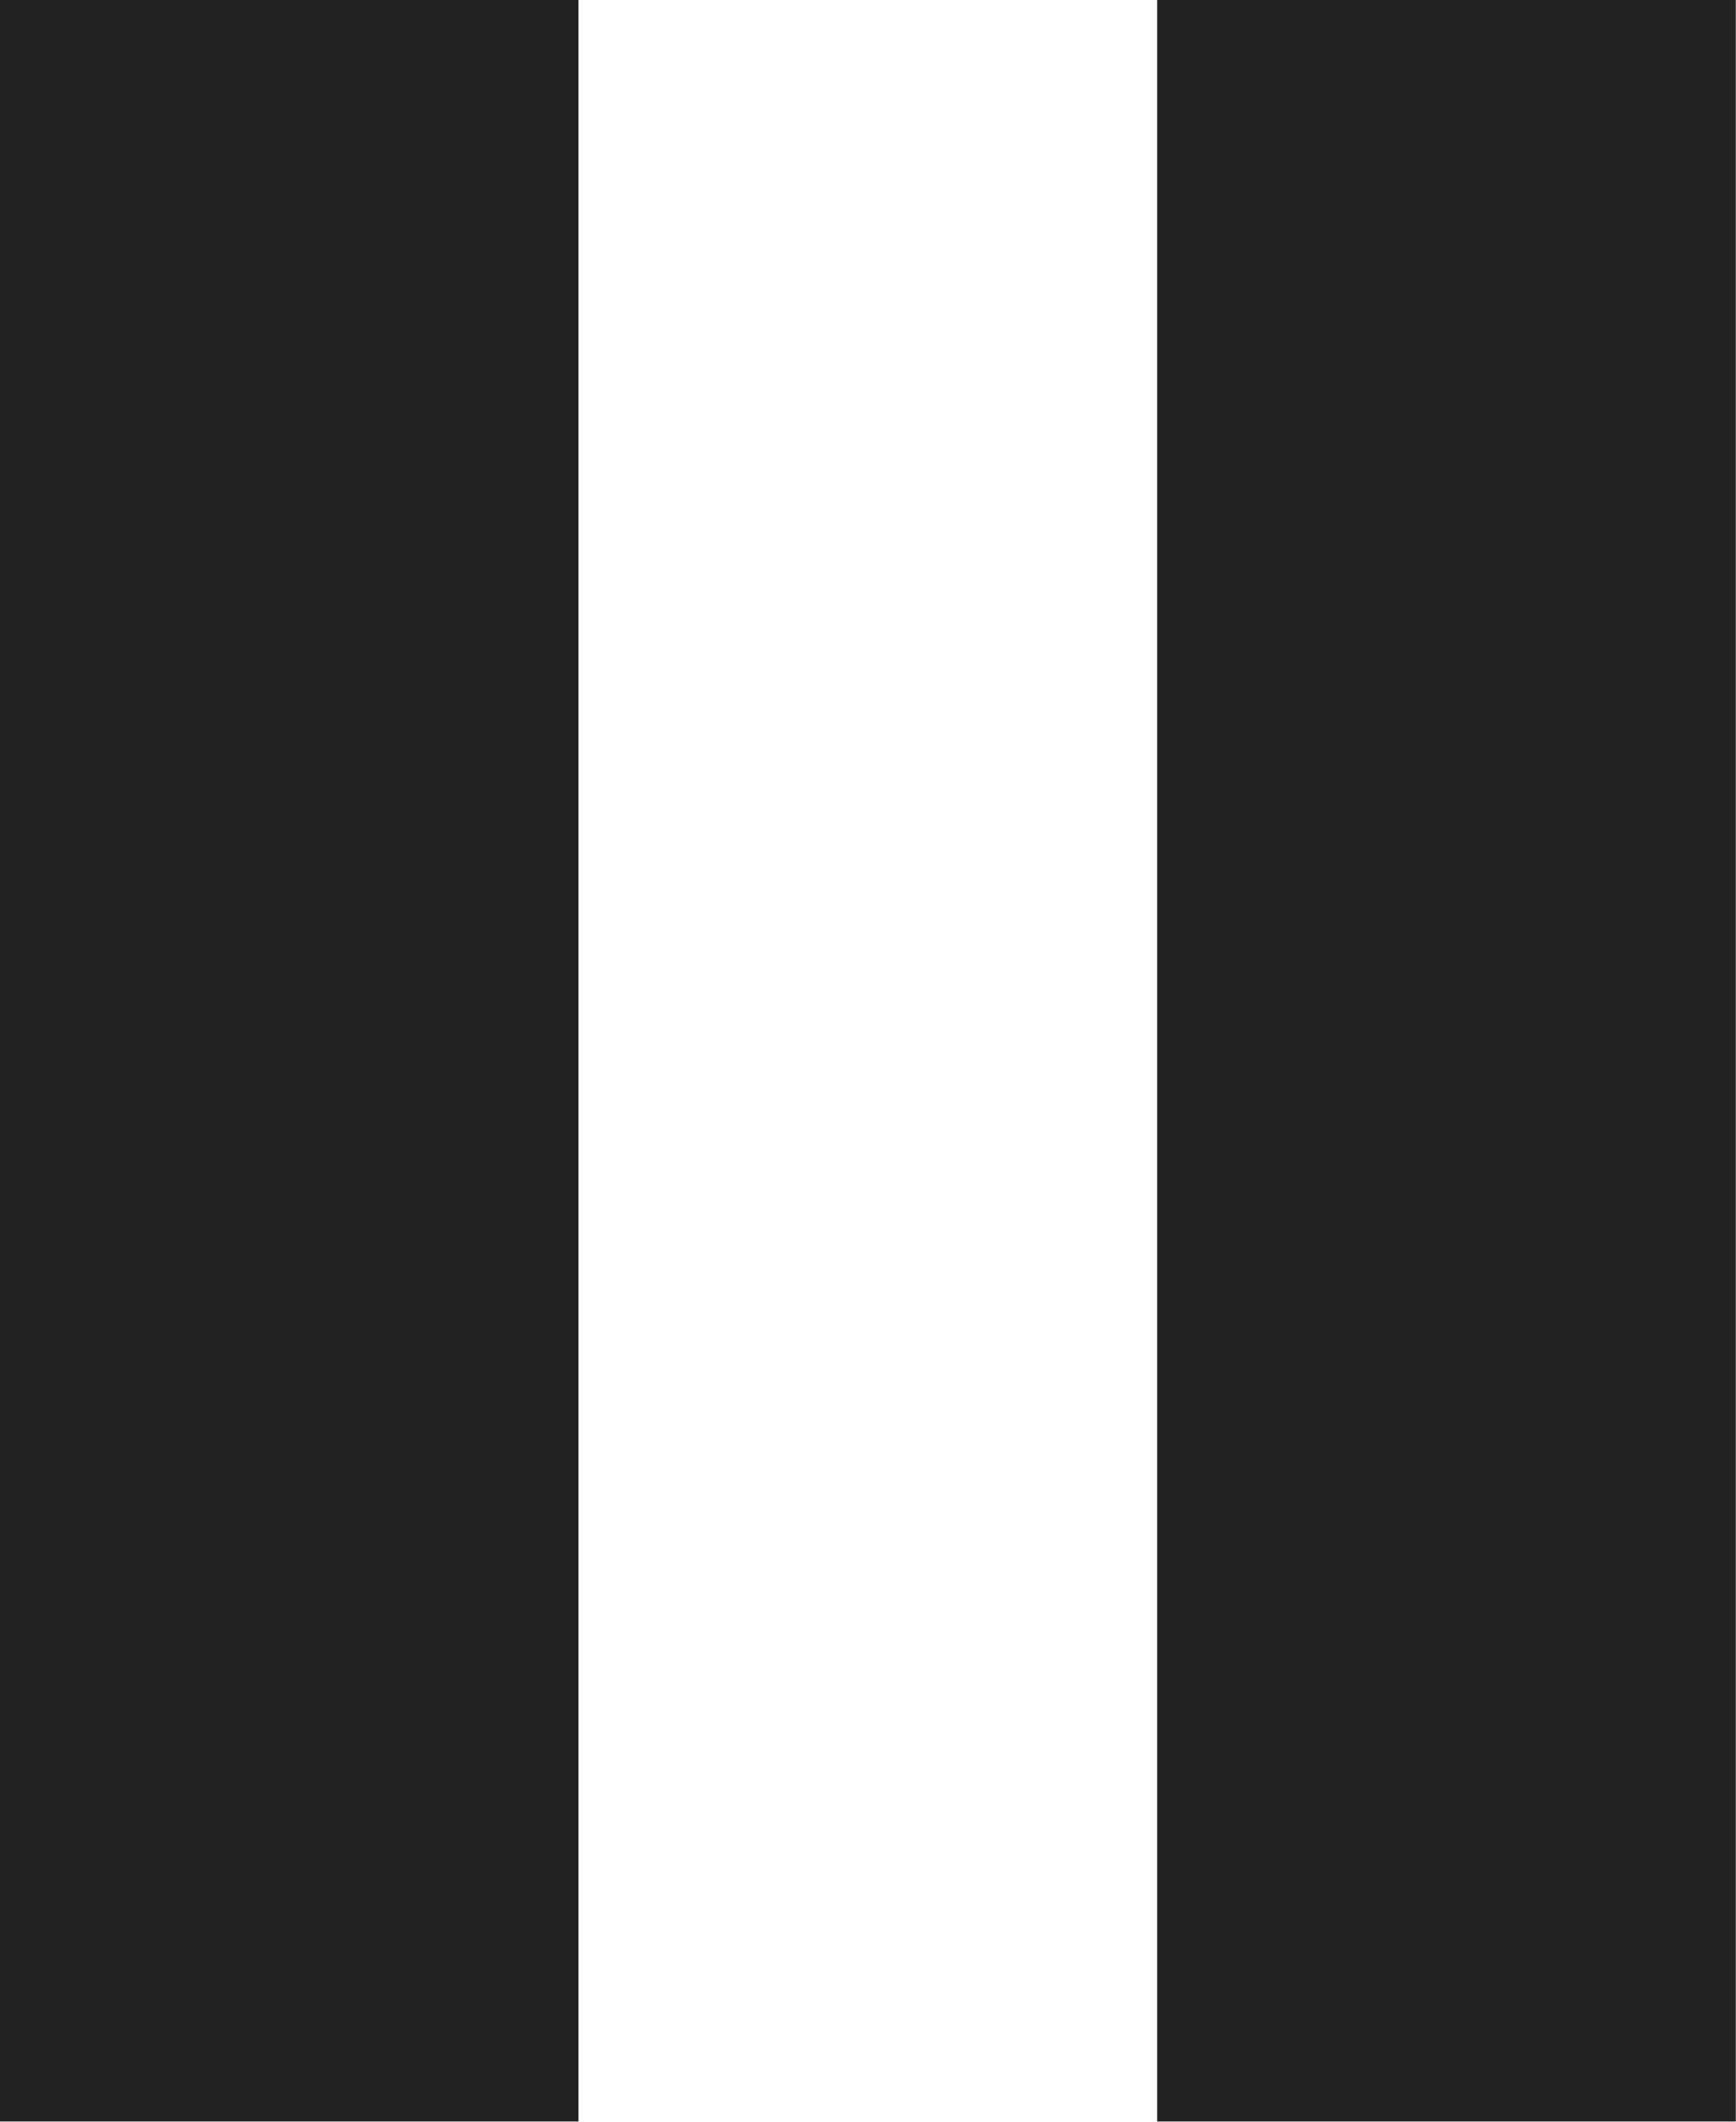 <svg xmlns:xlink="http://www.w3.org/1999/xlink" xmlns="http://www.w3.org/2000/svg" width="9" height="11">
    <path fill-rule="evenodd" fill="#222" d="M5.999 10.999V0h3v10.999h-3zM0 0h2.999v10.999H0V0z"/>
</svg>
